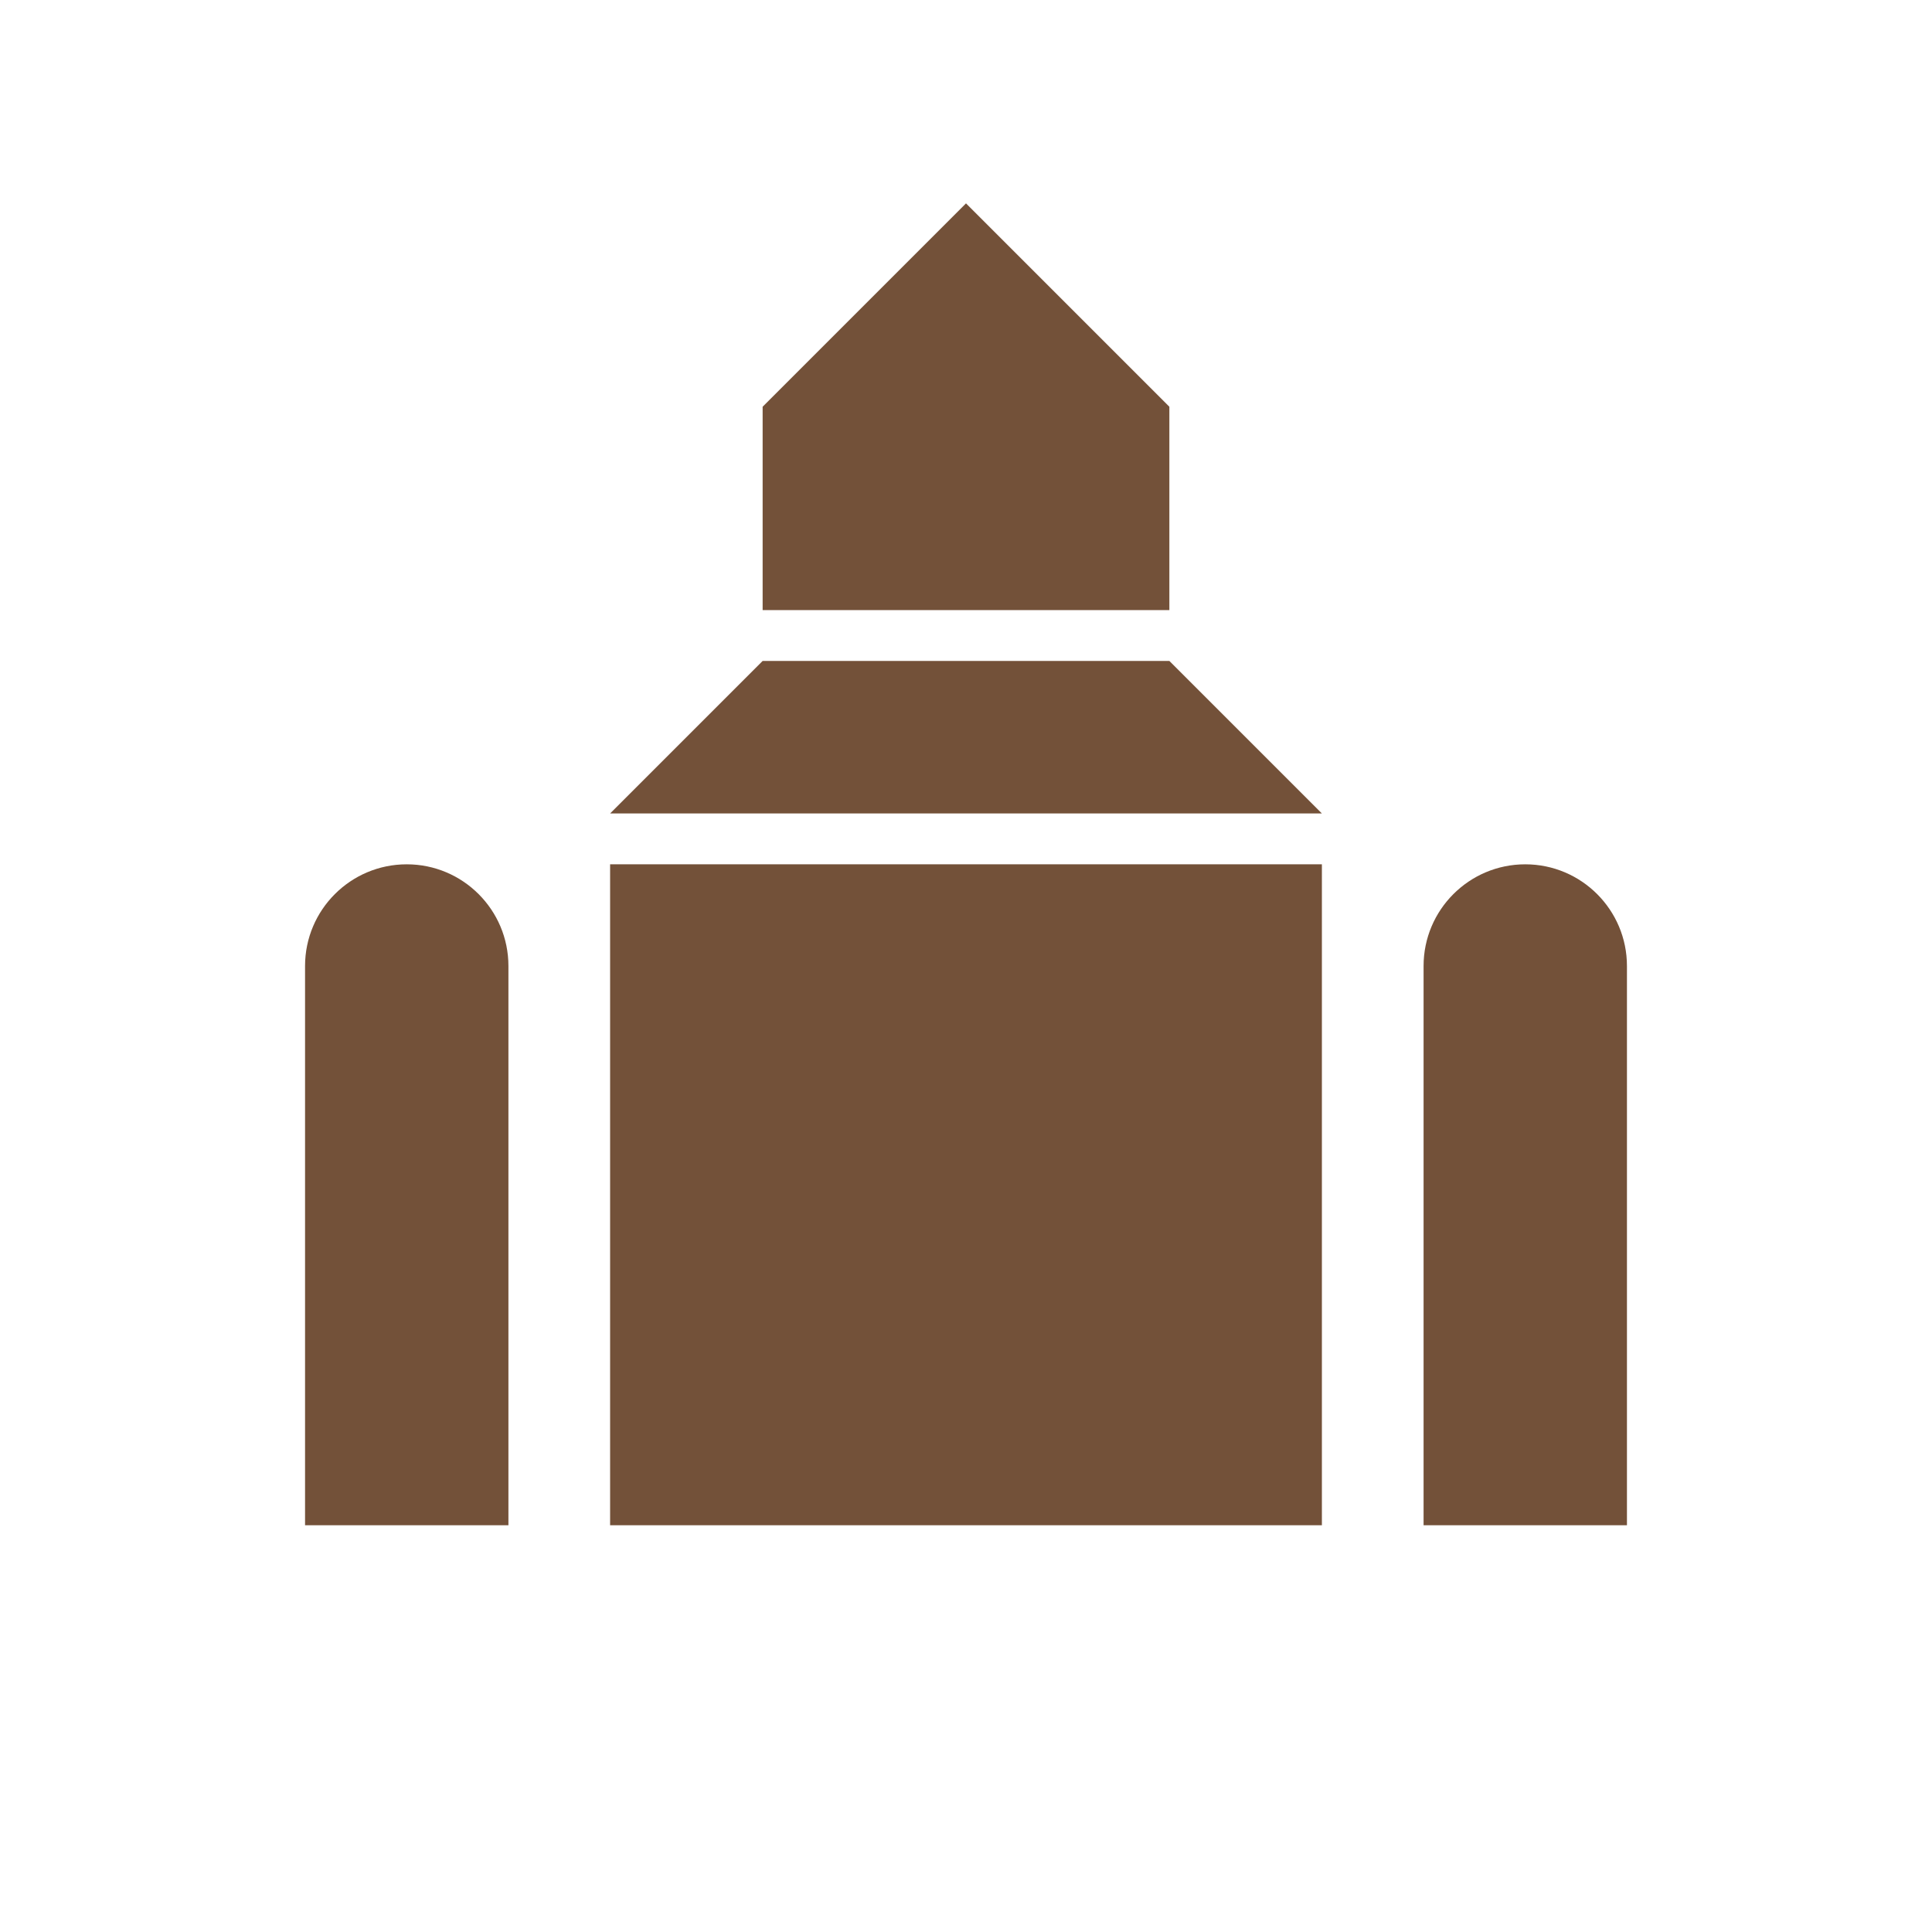 <svg xmlns="http://www.w3.org/2000/svg" width="19" height="19" viewBox="0 0 19 19"><title>place-of-worship.svg</title><rect width="19" height="19" x="0" y="0" fill="none"/><path fill="#735139" d="M7.5,0l-2,2v2h4V2	L7.5,0z M5.5,4.5L4,6h7L9.5,4.5H5.5z M2,6.5c-0.552,0-1,0.448-1,1V13h2V7.5C3,6.948,2.552,6.5,2,6.5z M4,6.5V13h7V6.5H4z M13,6.5c-0.552,0-1,0.448-1,1V13h2V7.5C14,6.948,13.552,6.5,13,6.5z" transform="translate(2 2)"/></svg>